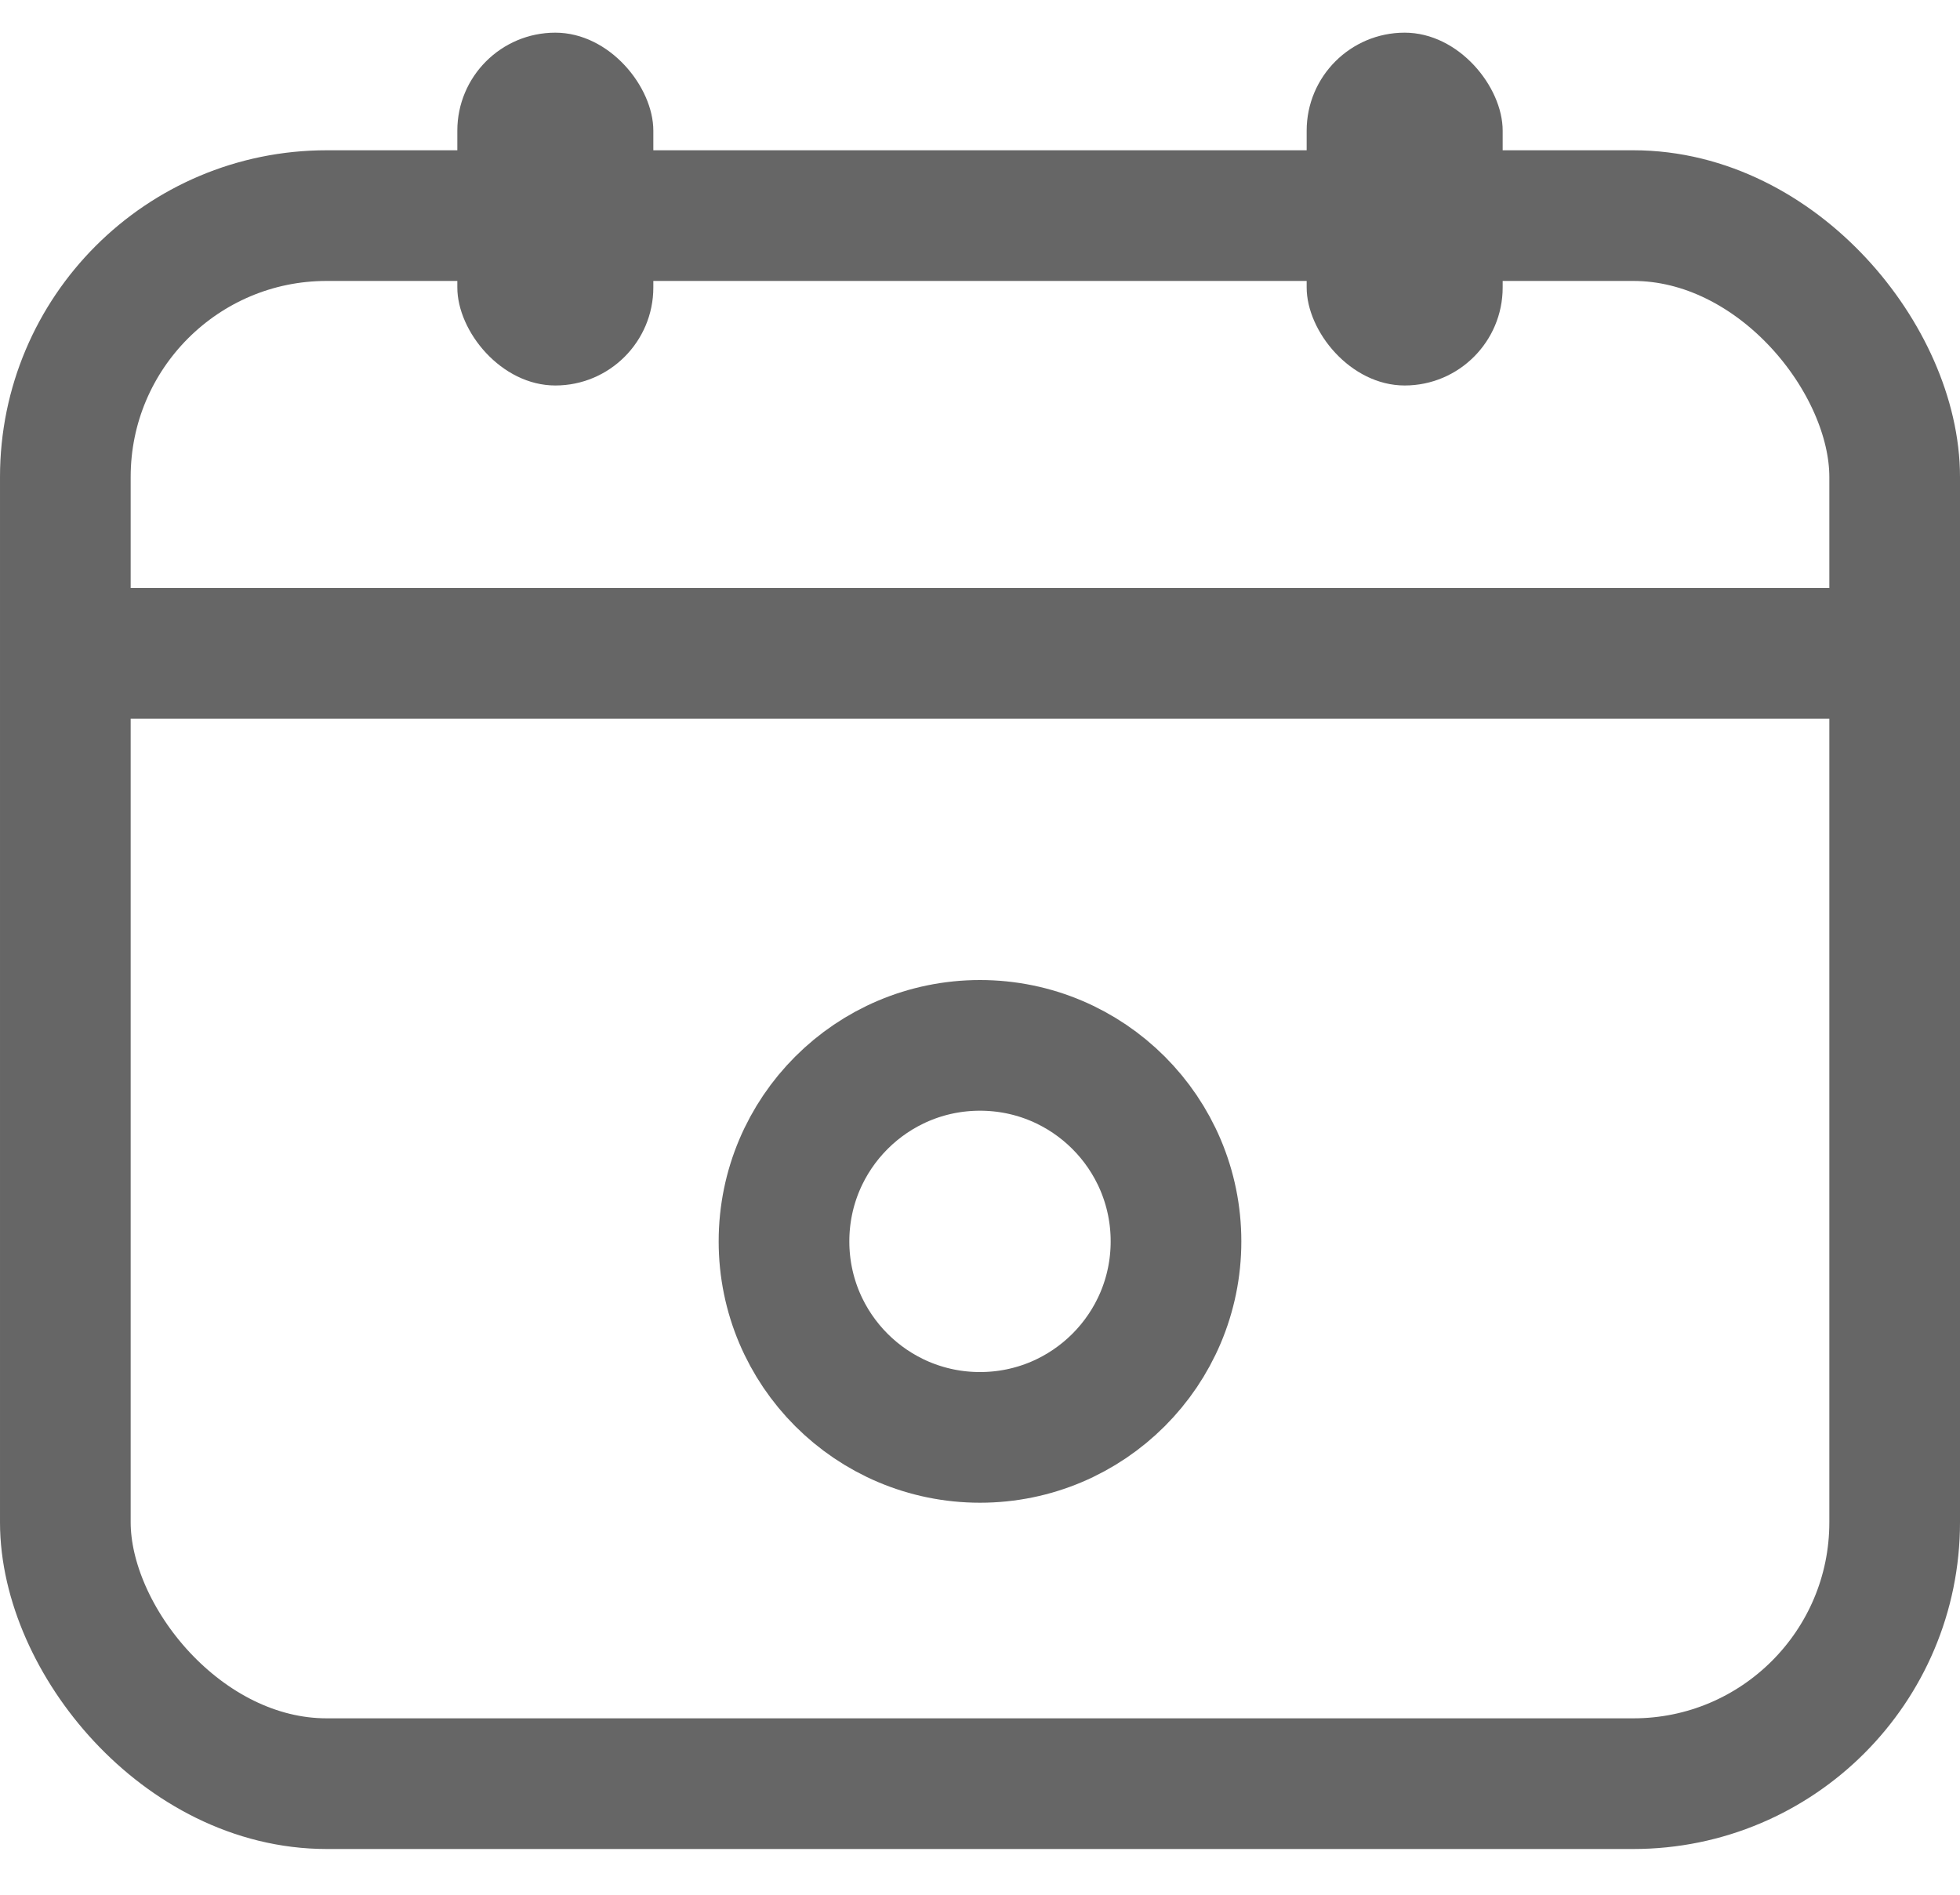 <svg xmlns="http://www.w3.org/2000/svg" width="30" height="29" viewBox="0 0 30 29">
    <g fill="none" fill-rule="evenodd">
        <rect width="28" height="24" x="1" y="3.3" stroke="#666" stroke-width="2" rx="4"/>
        <circle cx="15" cy="19" r="3" stroke="#666" stroke-width="2"/>
        <rect width="3" height="5.4" x="7" y=".5" fill="#666" rx="1.5"/>
        <rect width="3" height="5.4" x="20" y=".5" fill="#666" rx="1.5"/>
        <path stroke="#666" stroke-linecap="round" stroke-width="2" d="M1.98 10H29"/>
    </g>
</svg>
